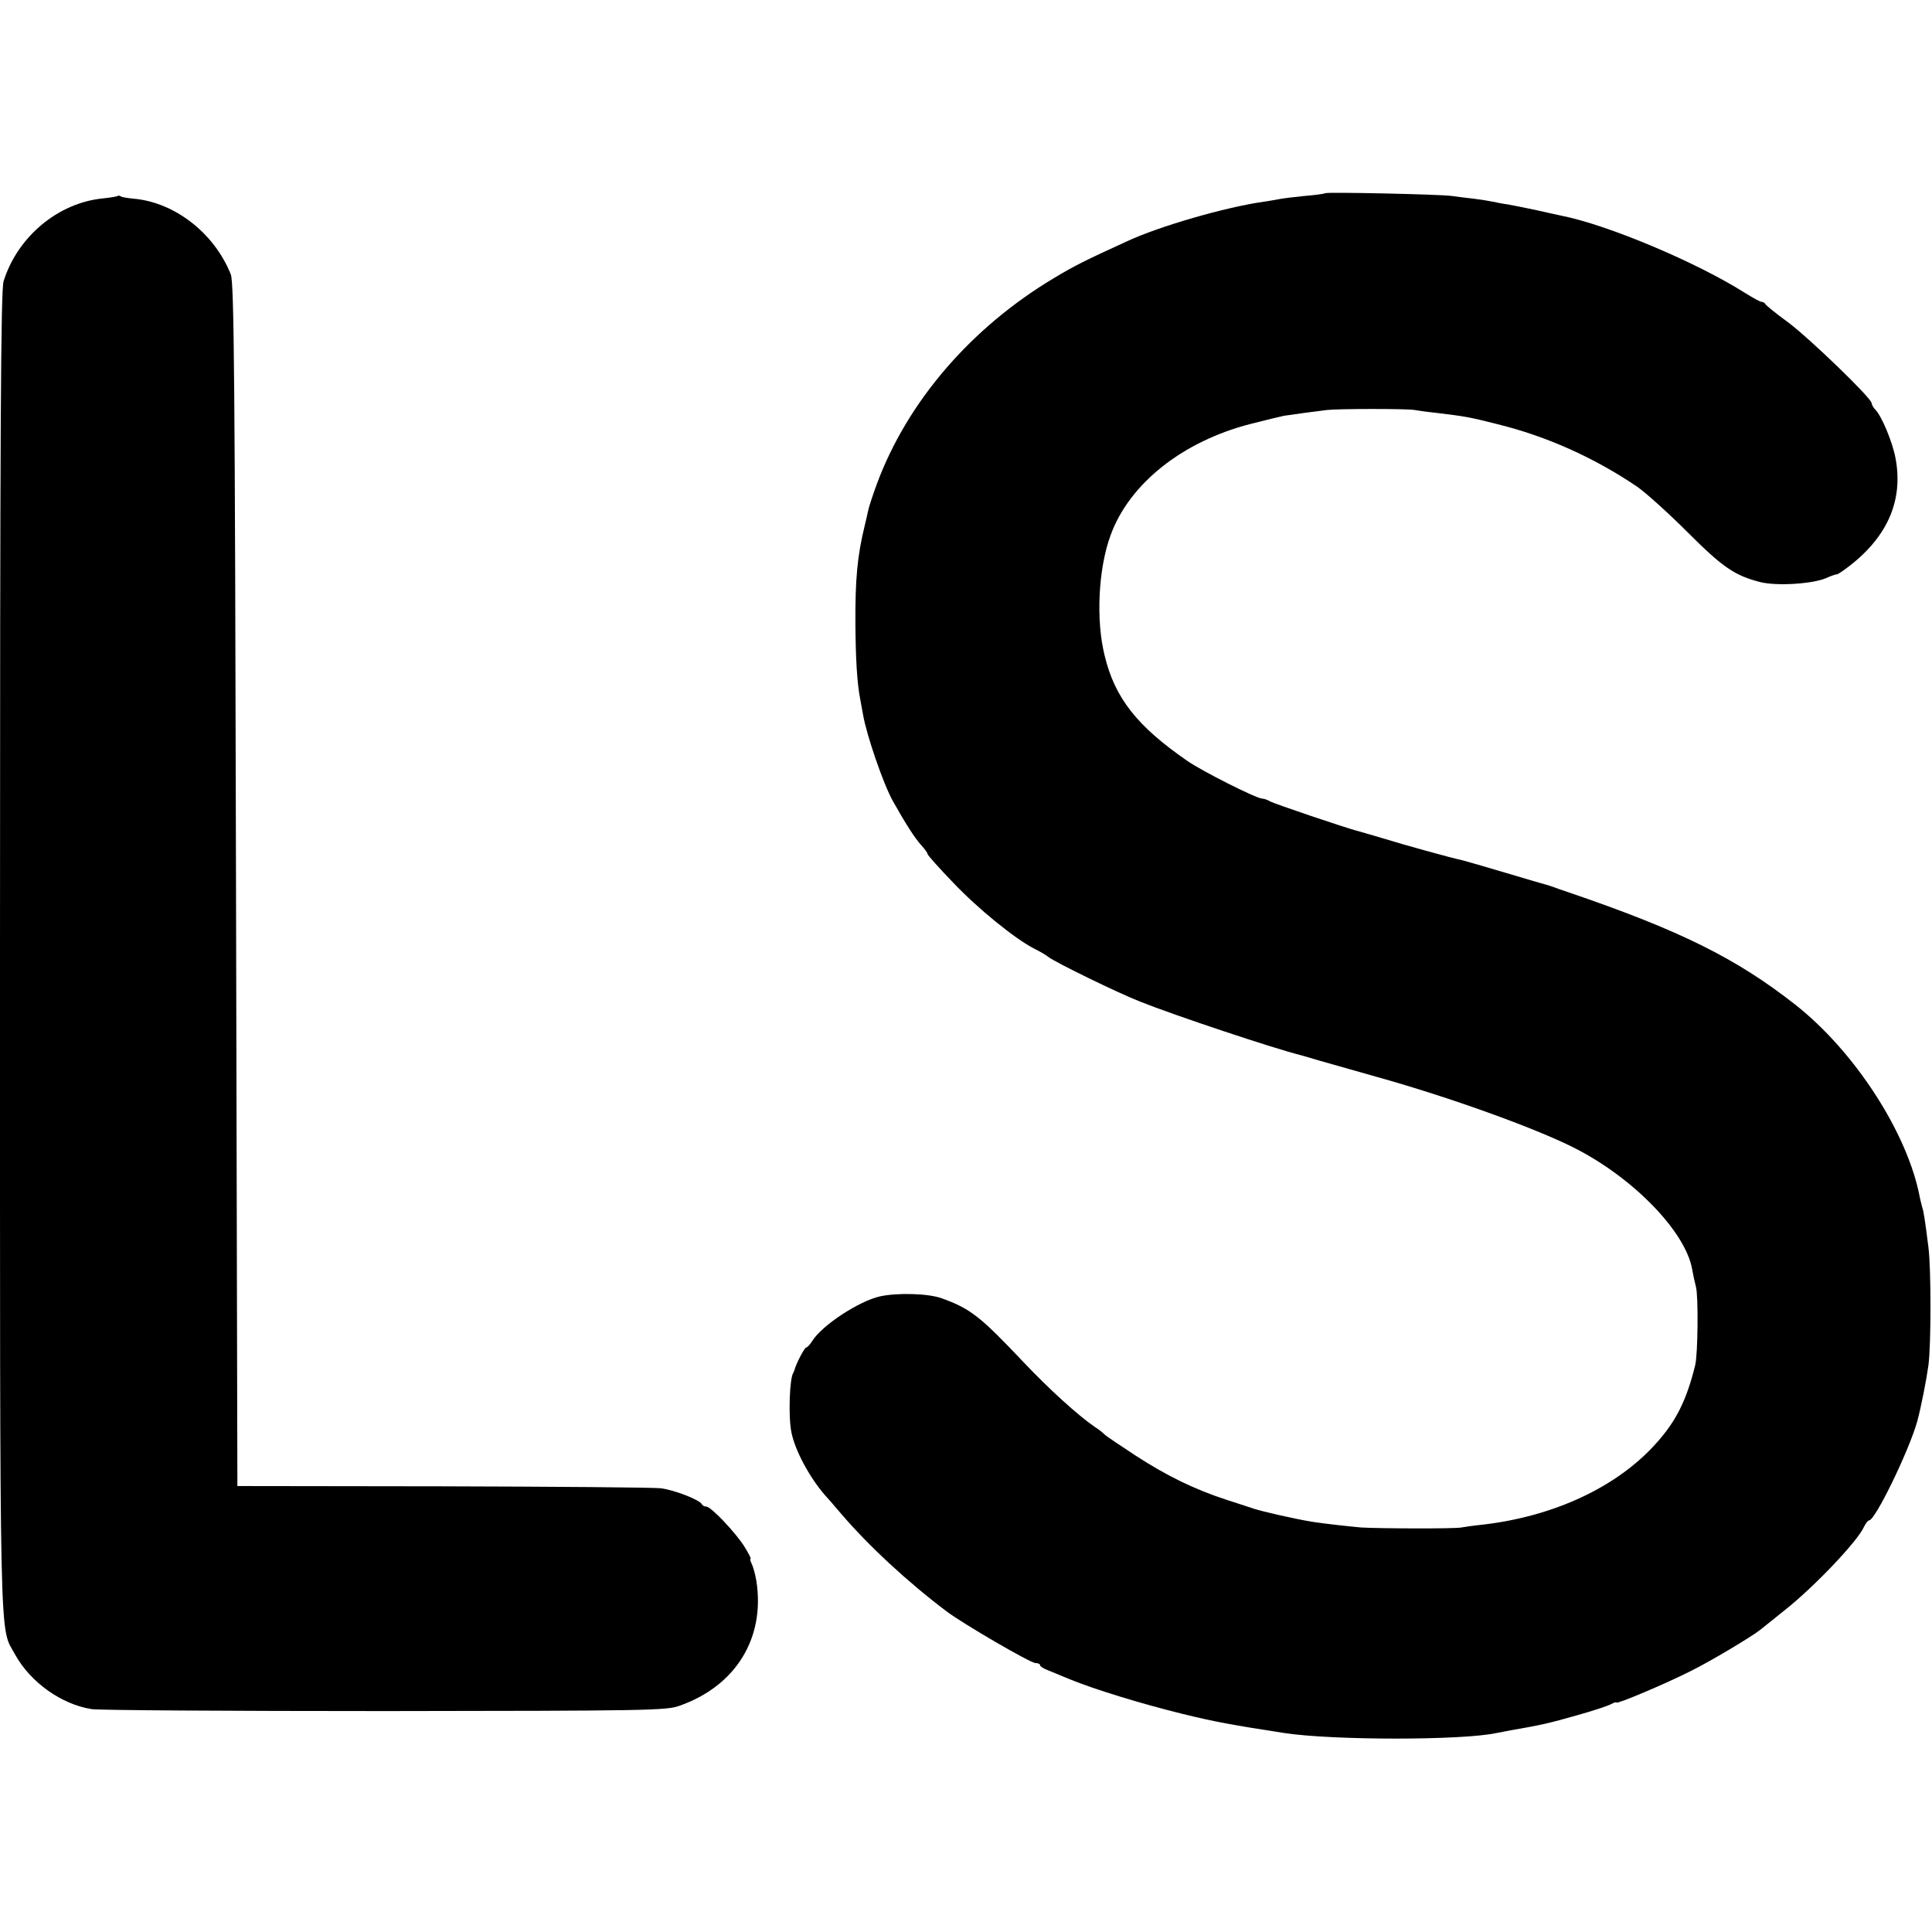 <?xml version="1.0" standalone="no"?>
<!DOCTYPE svg PUBLIC "-//W3C//DTD SVG 20010904//EN"
 "http://www.w3.org/TR/2001/REC-SVG-20010904/DTD/svg10.dtd">
<svg version="1.0" xmlns="http://www.w3.org/2000/svg"
 width="704pt" height="704pt" viewBox="0 0 704 704"
 preserveAspectRatio="xMidYMid meet">
<g transform="translate(0,704) scale(0.1,-0.1)"
fill="#000000" stroke="none">
<path d="M4829 6336 c-2 -2 -36 -7 -75 -10 -39 -4 -82 -9 -95 -12 -13 -2 -37
-7 -54 -9 -140 -20 -380 -89 -500 -145 -151 -69 -189 -88 -264 -133 -303 -181
-535 -451 -646 -751 -14 -38 -27 -78 -30 -90 -2 -11 -9 -39 -14 -61 -27 -110
-35 -196 -34 -360 1 -126 6 -212 17 -270 2 -11 7 -38 11 -60 13 -75 74 -252
108 -313 44 -79 81 -137 104 -162 13 -14 23 -28 23 -32 0 -4 42 -51 93 -104
91 -96 227 -206 296 -241 20 -10 43 -23 51 -30 26 -20 251 -130 335 -163 125
-50 488 -171 585 -195 8 -2 38 -11 65 -19 28 -8 124 -35 215 -61 261 -73 570
-184 715 -257 216 -109 407 -306 431 -443 3 -17 9 -46 14 -65 9 -34 7 -245 -3
-285 -31 -126 -69 -203 -141 -283 -141 -159 -372 -268 -636 -298 -30 -3 -64
-8 -75 -10 -23 -5 -298 -4 -365 0 -46 4 -135 14 -180 21 -61 10 -179 37 -210
47 -8 3 -52 17 -98 32 -120 39 -220 88 -334 162 -55 36 -106 70 -113 77 -7 7
-22 19 -35 27 -63 43 -168 139 -259 235 -159 168 -194 196 -299 234 -49 18
-162 21 -226 7 -78 -18 -211 -106 -246 -162 -8 -13 -18 -24 -22 -24 -6 0 -36
-56 -43 -82 -2 -5 -3 -9 -4 -10 -14 -18 -19 -161 -7 -218 13 -65 65 -162 121
-227 6 -6 33 -37 60 -69 102 -119 245 -251 386 -357 60 -45 304 -187 322 -187
9 0 17 -3 17 -8 0 -4 12 -12 28 -18 15 -6 51 -21 80 -33 87 -36 263 -90 410
-126 118 -29 184 -41 372 -70 177 -27 649 -27 773 0 12 2 36 7 52 10 106 18
145 27 239 54 58 16 115 35 126 41 11 6 20 9 20 6 0 -7 181 69 273 116 71 35
221 125 251 149 6 5 47 38 91 73 106 84 263 249 287 302 6 13 15 24 19 24 22
0 145 253 175 360 14 51 34 154 41 205 10 77 10 352 0 430 -13 103 -17 129
-23 147 -2 9 -7 26 -9 38 -45 233 -237 529 -453 699 -215 169 -421 271 -822
408 -25 8 -52 18 -60 21 -8 3 -19 6 -25 8 -5 1 -73 21 -150 44 -77 23 -147 43
-155 45 -43 9 -216 57 -290 80 -47 14 -92 27 -100 29 -38 10 -297 97 -312 106
-10 6 -23 10 -29 10 -20 0 -219 100 -272 137 -184 127 -265 230 -302 385 -32
129 -23 316 22 438 68 187 261 341 509 405 54 14 109 27 123 30 32 5 115 16
156 21 44 5 296 5 320 0 11 -2 45 -7 75 -10 109 -13 126 -16 228 -42 178 -44
350 -121 507 -227 33 -23 116 -98 185 -167 128 -128 171 -157 264 -181 59 -15
189 -7 239 14 20 9 38 15 40 14 1 -1 16 8 32 20 150 110 212 246 182 404 -11
58 -50 153 -74 177 -7 7 -13 18 -13 23 0 18 -226 236 -305 295 -44 32 -81 62
-83 67 -2 4 -8 7 -13 7 -5 0 -32 15 -61 33 -175 111 -500 248 -668 281 -14 3
-56 12 -95 21 -38 8 -83 17 -100 20 -16 2 -41 7 -55 10 -14 3 -45 8 -70 11
-25 3 -61 7 -80 10 -43 6 -456 15 -461 10z"/>
<path d="M429 6326 c-2 -2 -26 -6 -54 -9 -163 -16 -311 -139 -362 -302 -10
-32 -13 -539 -13 -2445 0 -2612 -3 -2451 55 -2559 56 -101 169 -182 280 -199
28 -4 509 -7 1070 -7 946 1 1024 2 1070 19 206 72 314 247 281 456 -4 24 -12
52 -17 62 -5 10 -7 18 -4 18 3 0 -7 19 -21 42 -31 51 -123 148 -140 148 -7 0
-14 4 -16 8 -6 16 -101 53 -151 59 -29 3 -387 6 -797 7 l-745 1 -5 2190 c-4
1848 -7 2195 -19 2225 -60 151 -205 263 -354 276 -20 2 -41 5 -46 8 -4 3 -10
4 -12 2z"/>
</g>
</svg>
